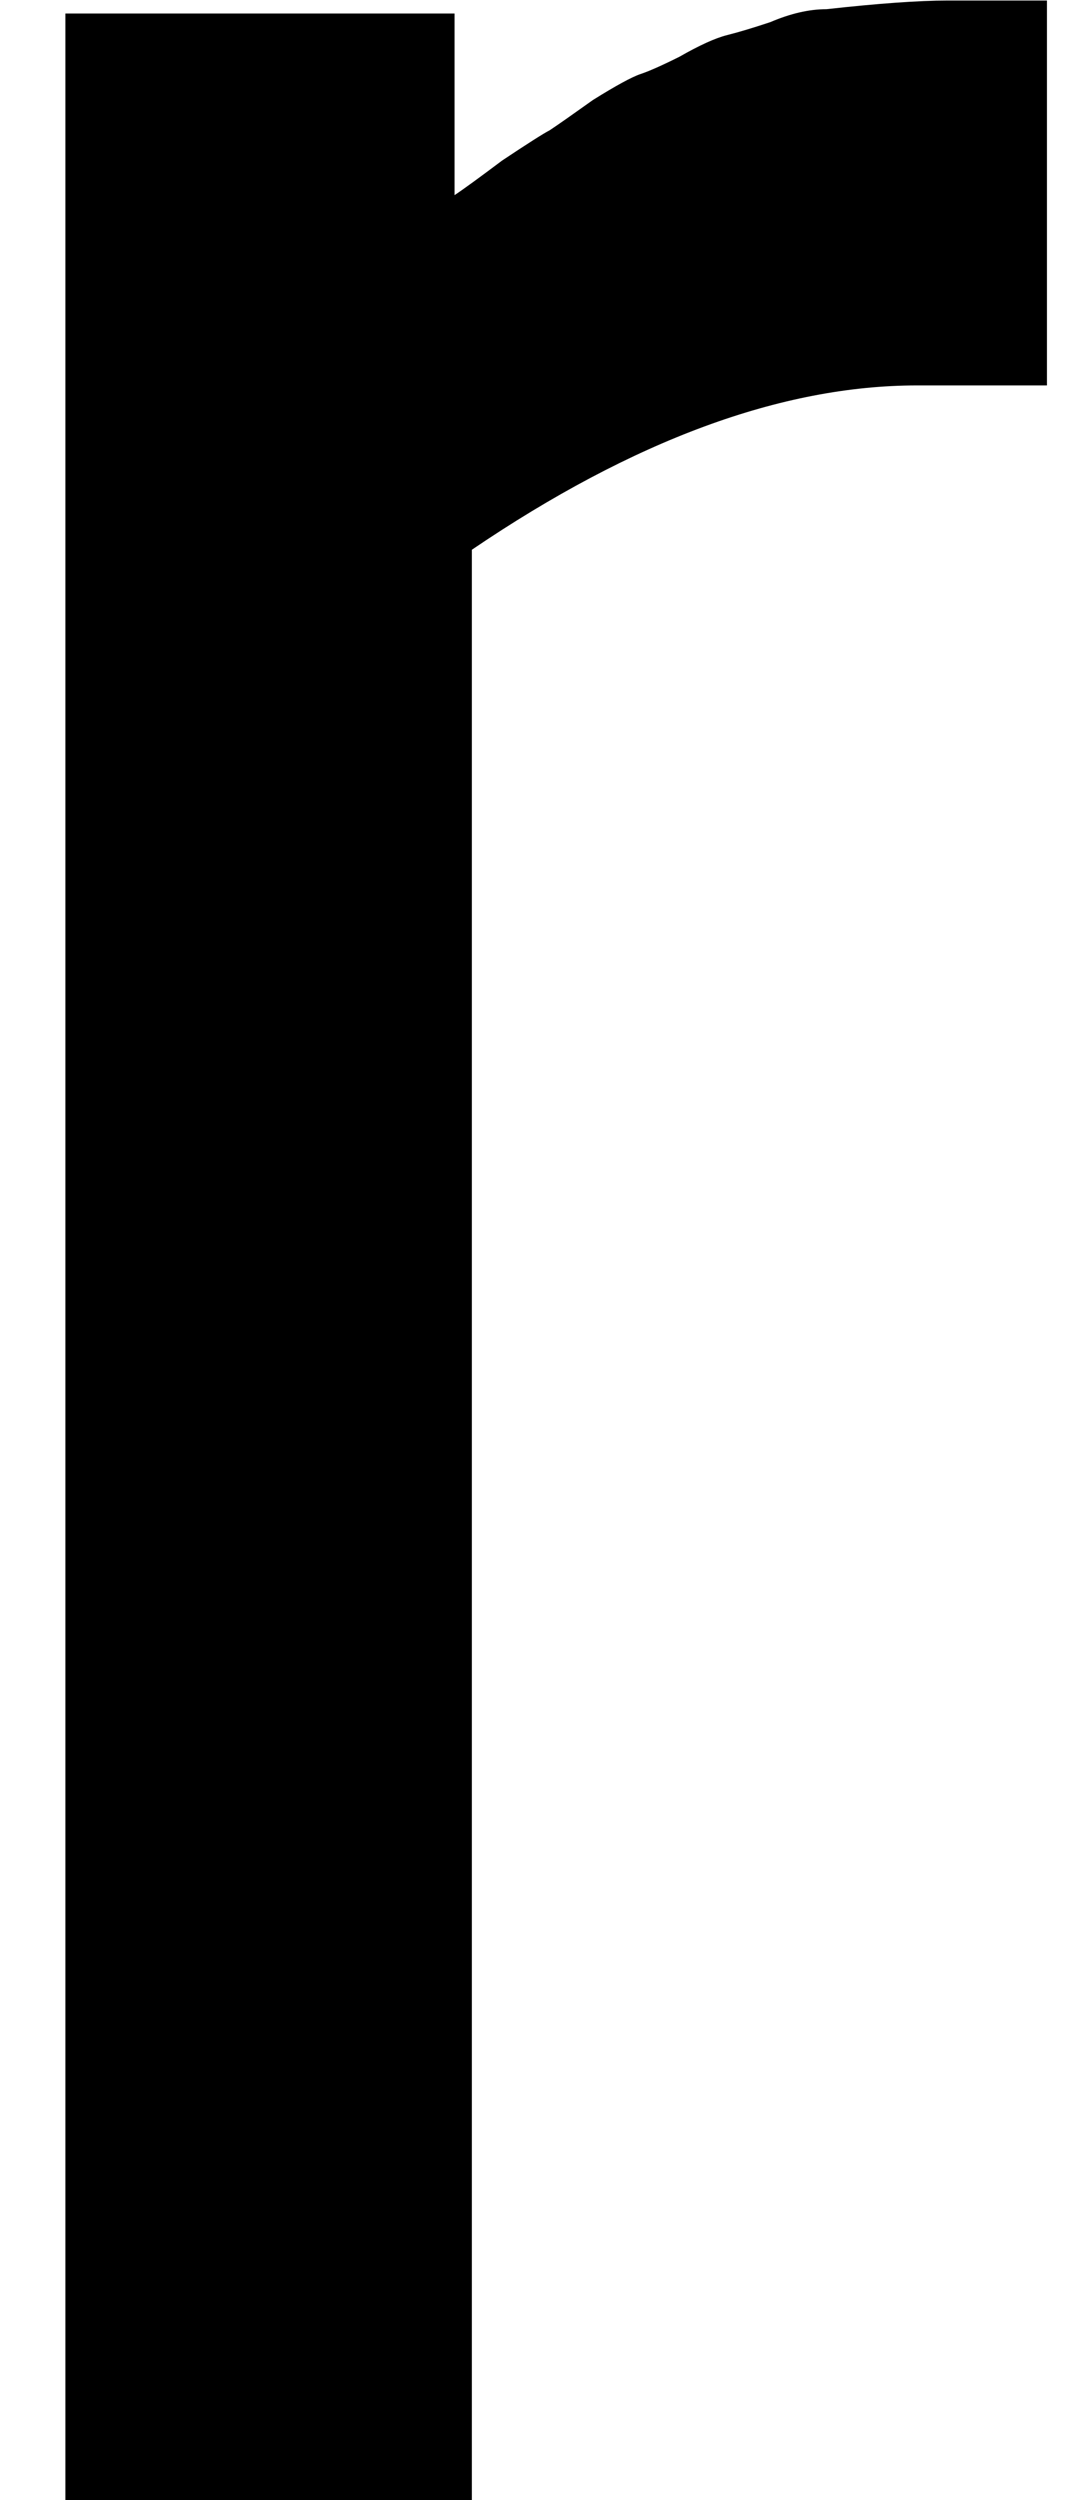 <svg width="16" height="37" viewBox="0 0 16 37" fill="none" xmlns="http://www.w3.org/2000/svg">
<path d="M14.024 0.008H15.496V5.704H13.576C11.571 5.704 9.373 6.515 6.984 8.136V37H0.968V0.2H6.728V2.888C6.856 2.803 7.091 2.632 7.432 2.376C7.816 2.12 8.051 1.971 8.136 1.928C8.264 1.843 8.477 1.693 8.776 1.48C9.117 1.267 9.352 1.139 9.48 1.096C9.608 1.053 9.8 0.968 10.056 0.84C10.355 0.669 10.589 0.563 10.76 0.52C10.931 0.477 11.144 0.413 11.4 0.328C11.699 0.2 11.976 0.136 12.232 0.136C13 0.051 13.597 0.008 14.024 0.008Z" fill="black"/>
</svg>
